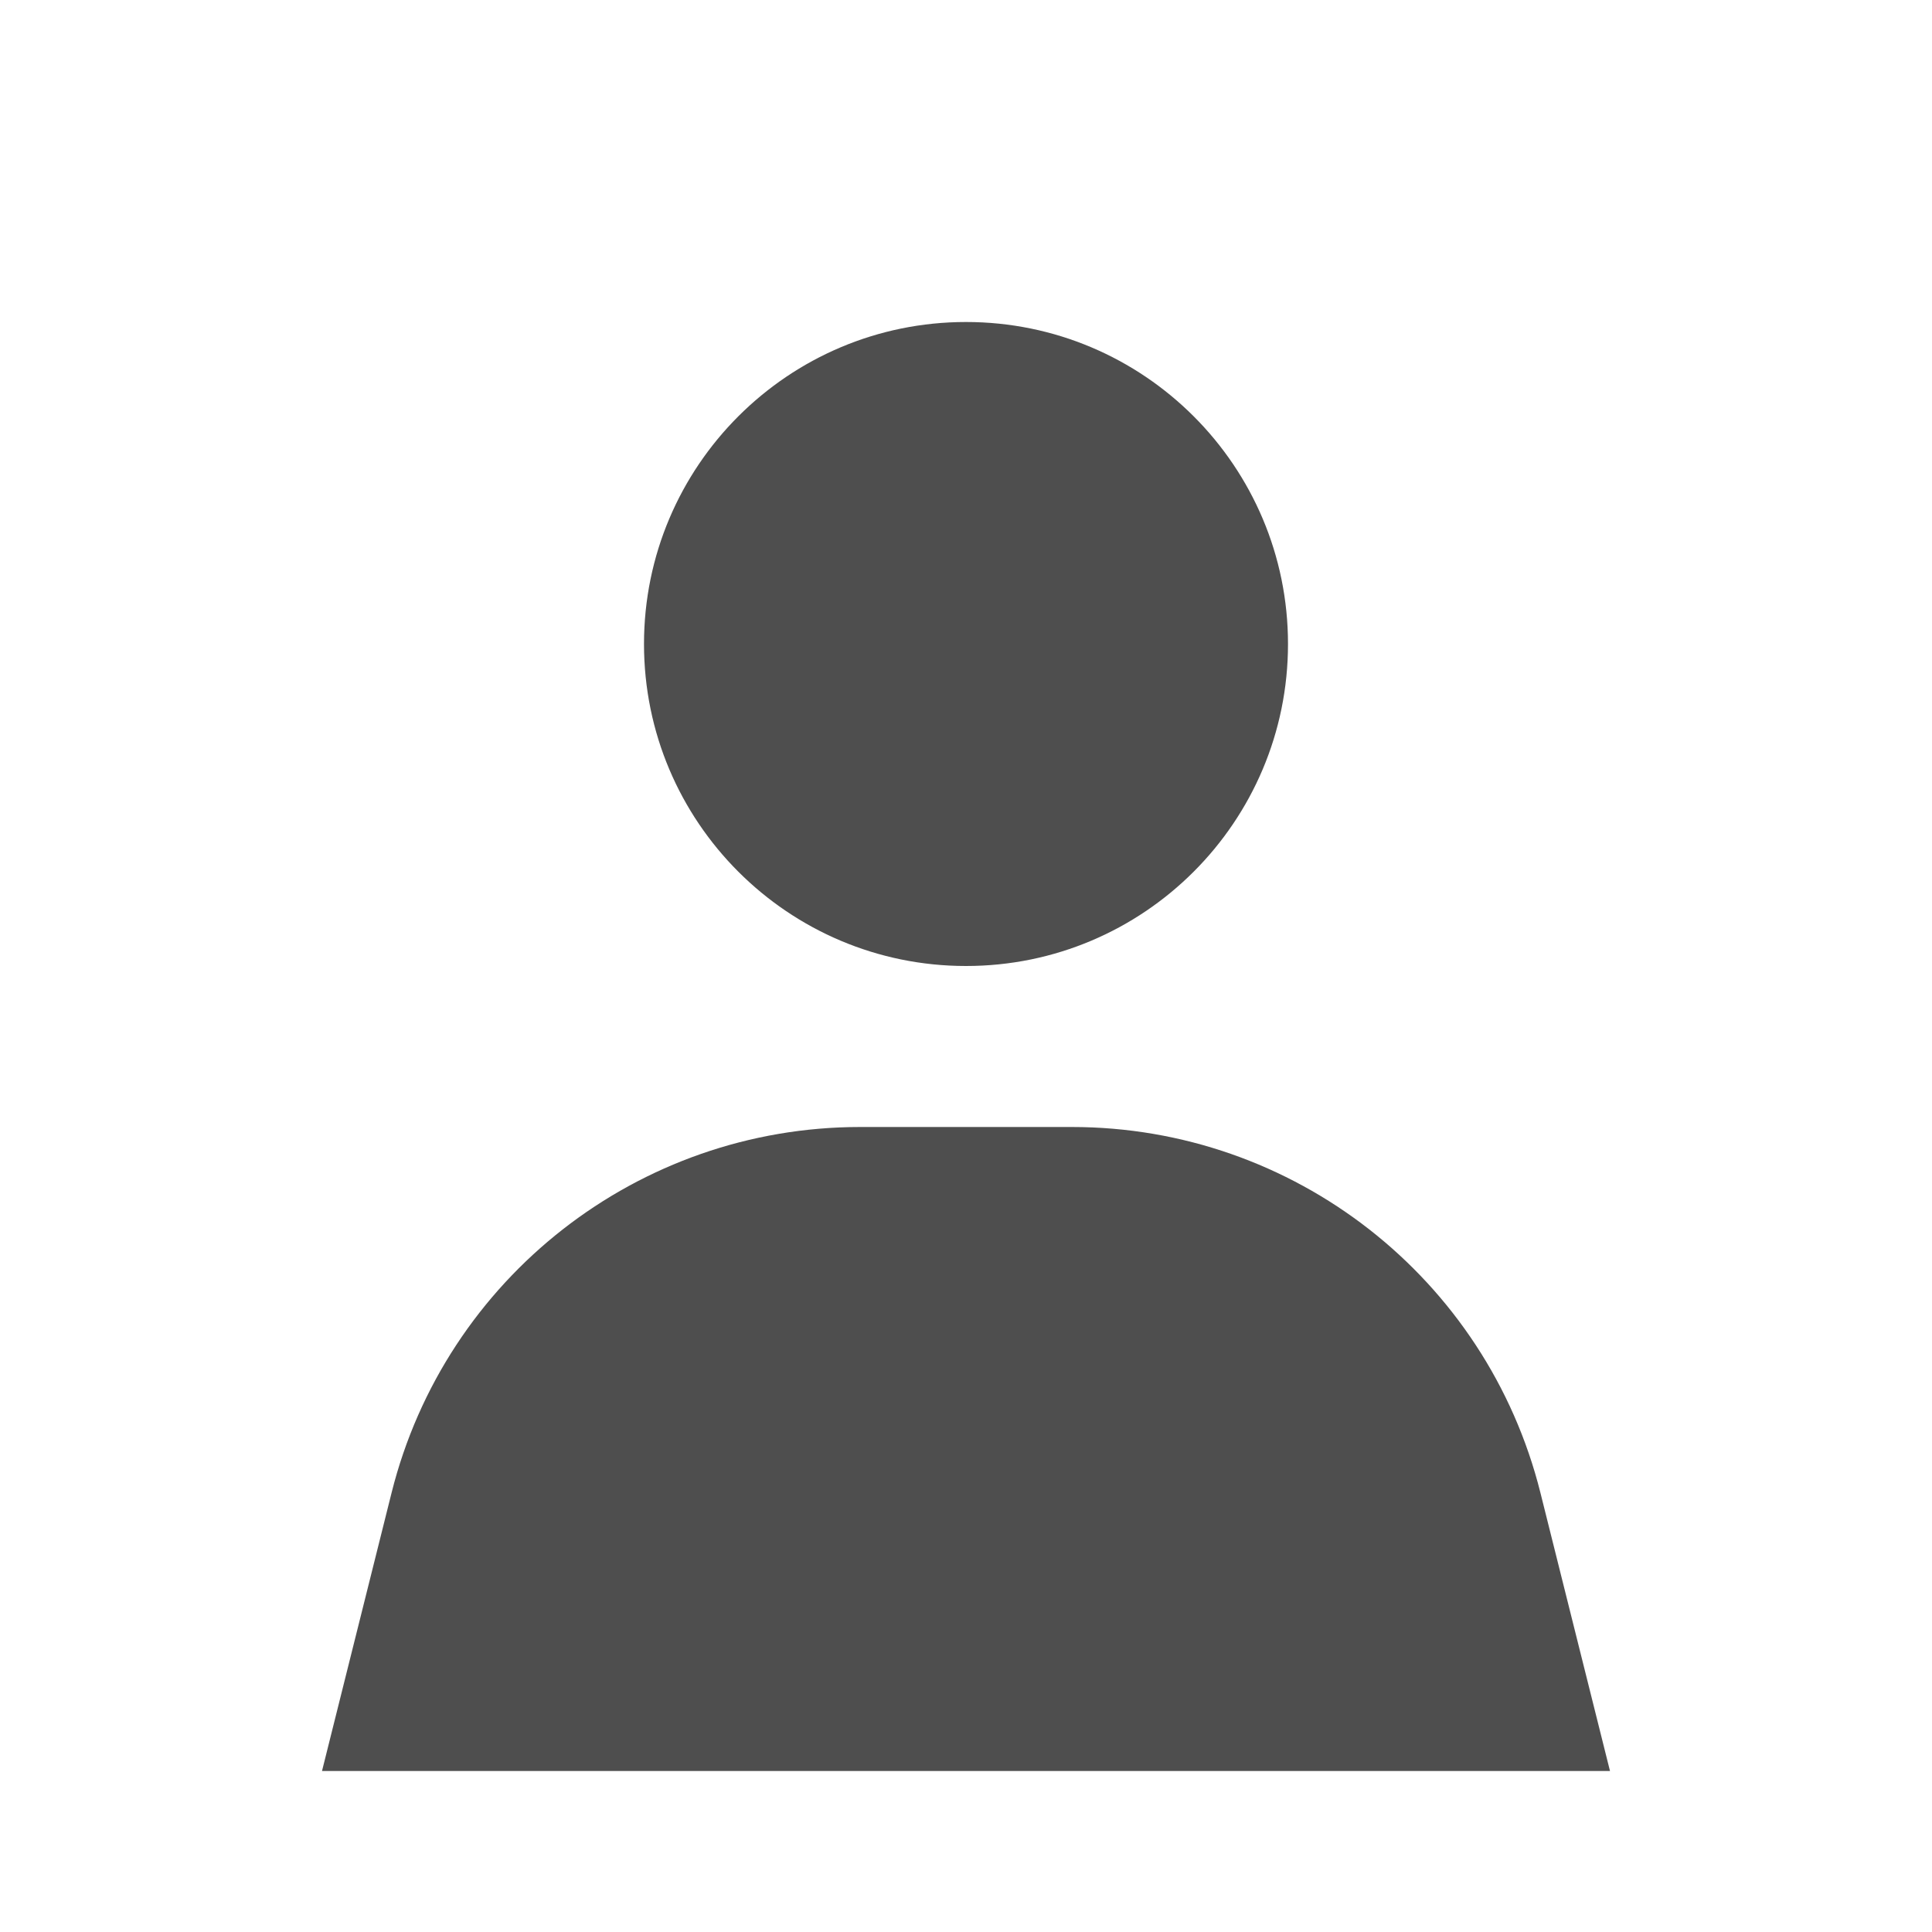 <svg width="24" height="24" viewBox="0 0 24 24" fill="none" xmlns="http://www.w3.org/2000/svg">
<path d="M12 12C14.209 12 16 10.209 16 8C16 5.791 14.209 4 12 4C9.791 4 8 5.791 8 8C8 10.209 9.791 12 12 12Z" fill="#4E4E4E"/>
<path d="M10.685 14C7.931 14 5.532 15.874 4.864 18.545L4 22H20L19.136 18.545C18.468 15.874 16.069 14 13.315 14H10.685Z" fill="#4E4E4E"/>
</svg>
